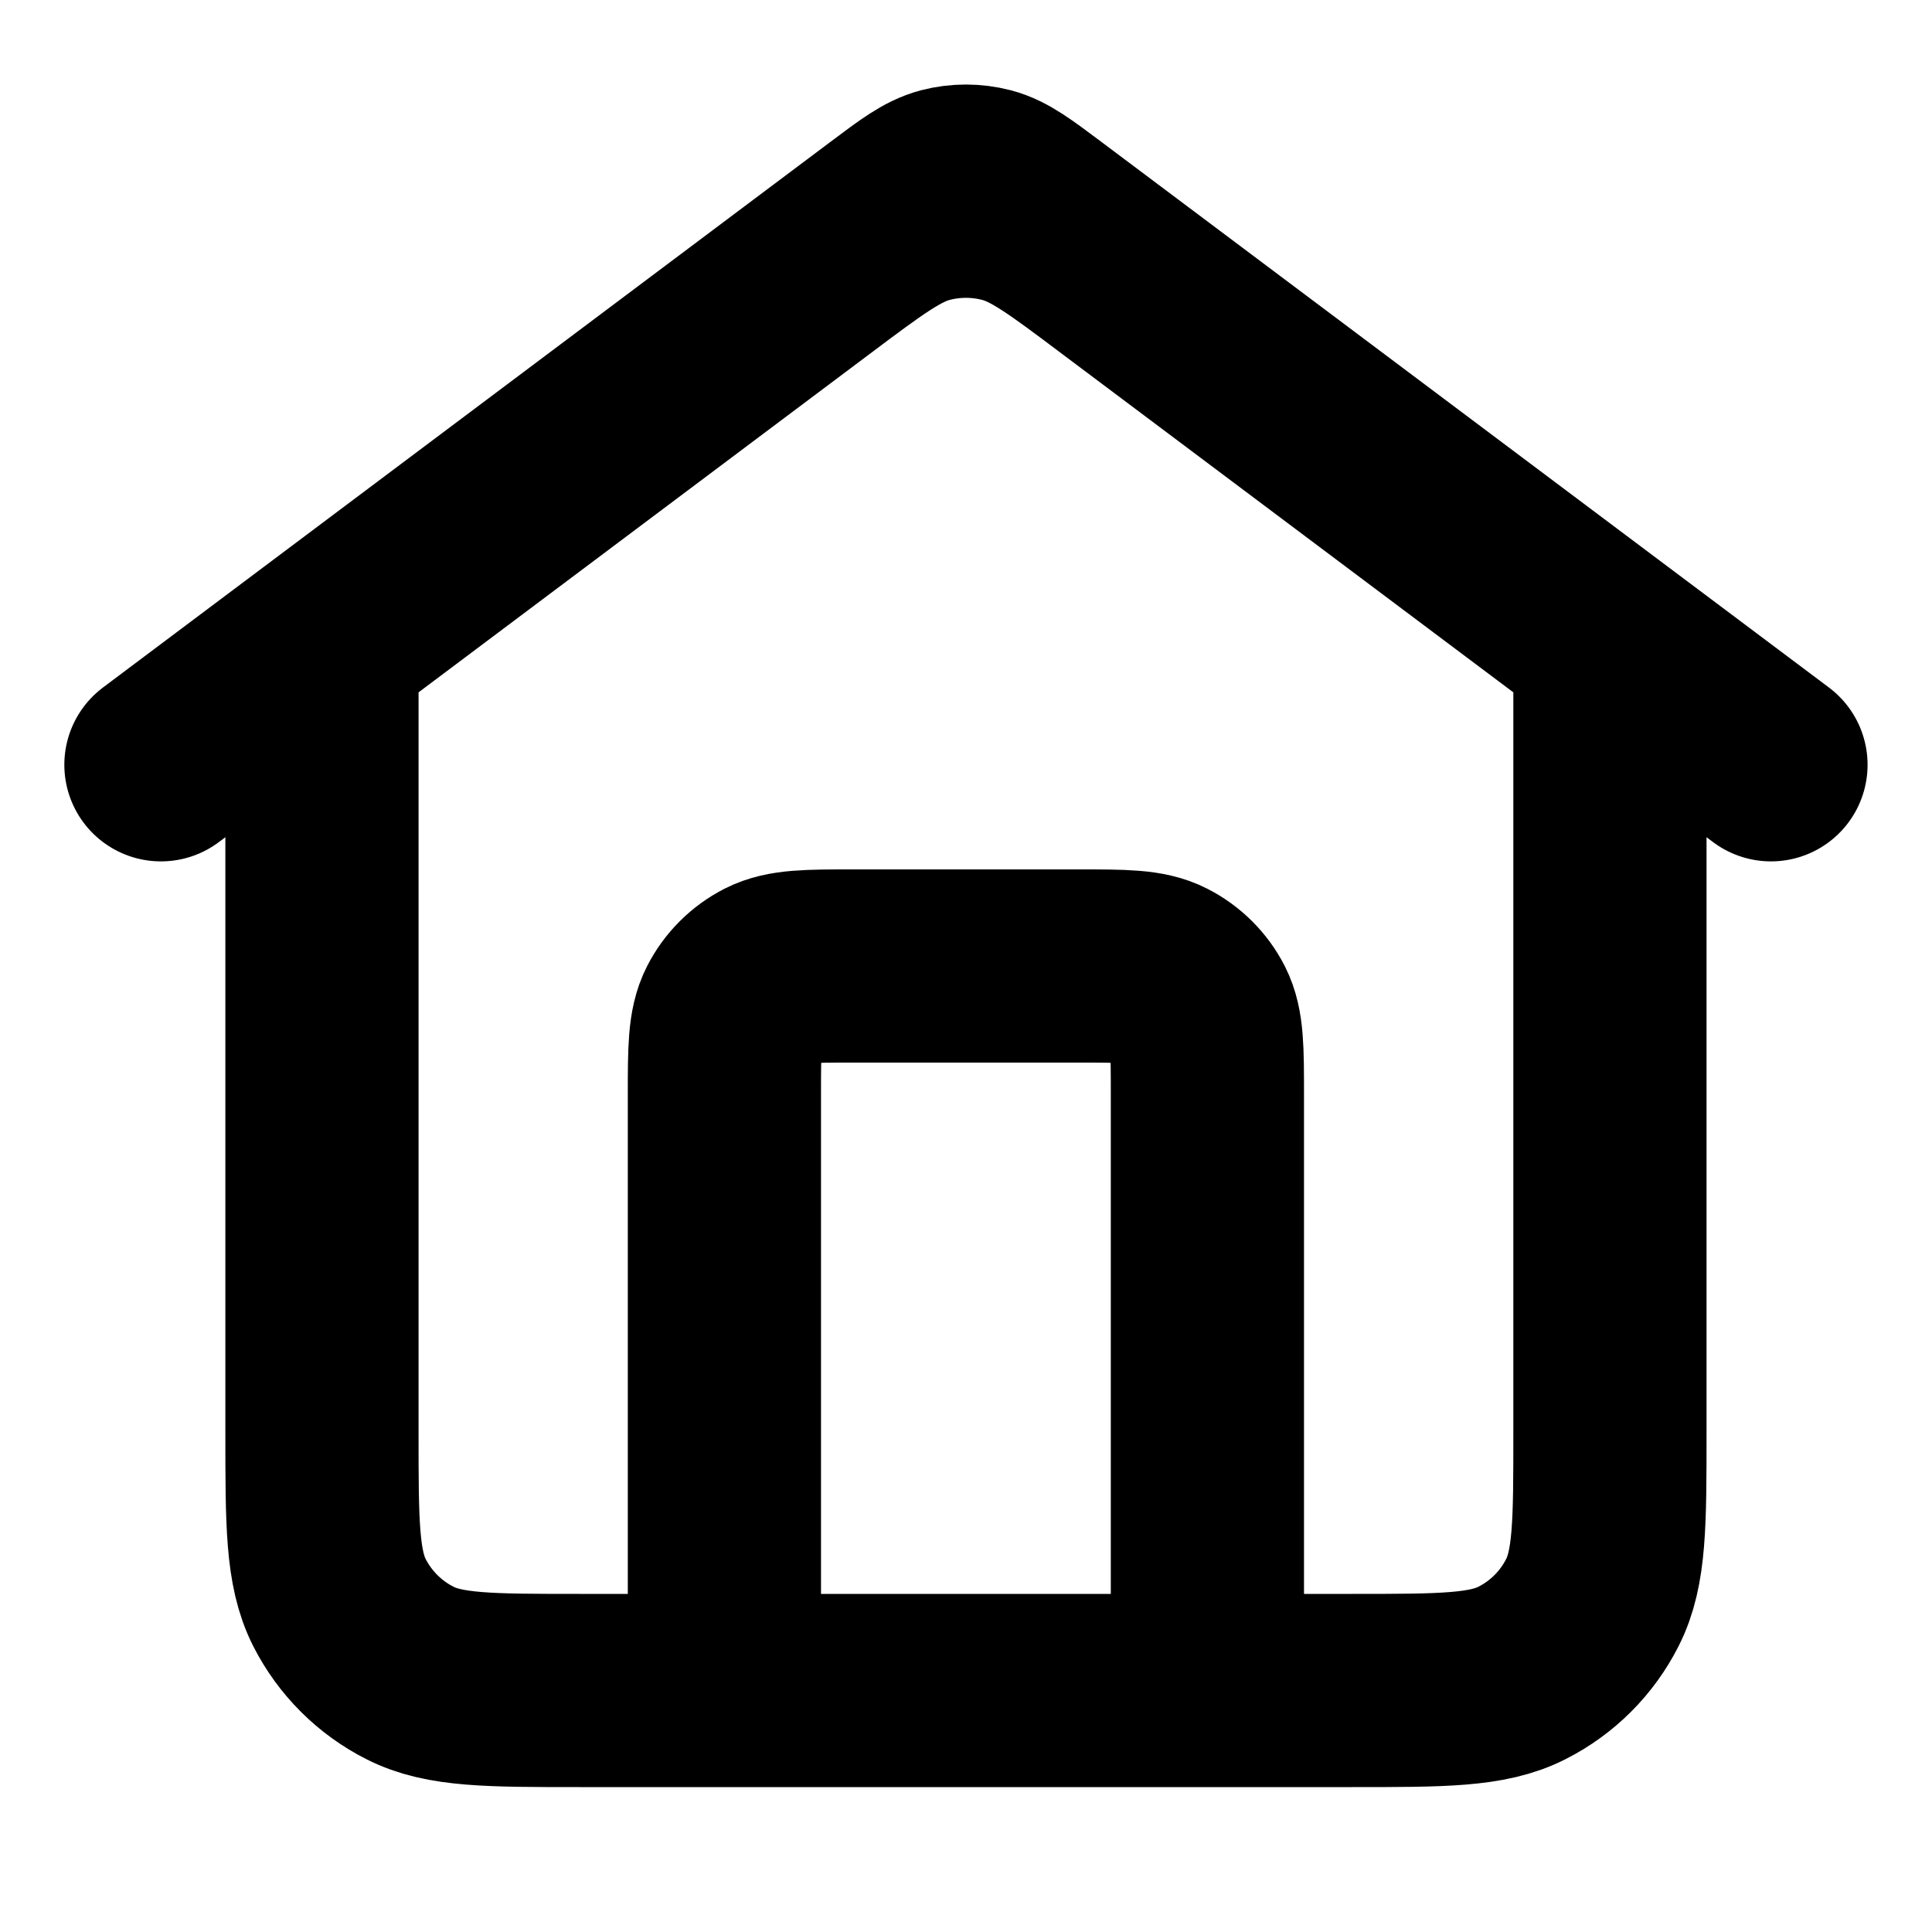 <svg xmlns="http://www.w3.org/2000/svg" width="20" height="20" viewBox="0 0 20 20" fill="none">
  <path d="M7.499 17.5V11.333C7.499 10.867 7.499 10.633 7.59 10.455C7.67 10.298 7.798 10.171 7.954 10.091C8.133 10 8.366 10 8.833 10H11.166C11.633 10 11.866 10 12.044 10.091C12.201 10.171 12.329 10.298 12.409 10.455C12.499 10.633 12.499 10.867 12.499 11.333V17.5M1.666 7.917L9.199 2.267C9.486 2.051 9.63 1.944 9.787 1.902C9.926 1.866 10.072 1.866 10.211 1.902C10.369 1.944 10.512 2.052 10.799 2.267L18.333 7.917M3.333 6.667V14.833C3.333 15.767 3.333 16.233 3.514 16.59C3.674 16.904 3.929 17.159 4.243 17.318C4.599 17.5 5.066 17.5 5.999 17.5H13.999C14.933 17.5 15.399 17.5 15.756 17.318C16.07 17.159 16.325 16.904 16.484 16.59C16.666 16.233 16.666 15.767 16.666 14.833V6.667L11.599 2.867C11.026 2.436 10.739 2.221 10.424 2.138C10.146 2.065 9.853 2.065 9.575 2.138C9.26 2.221 8.973 2.436 8.399 2.867L3.333 6.667Z" stroke="black" stroke-width="2" stroke-linecap="round" stroke-linejoin="round"/>
</svg>